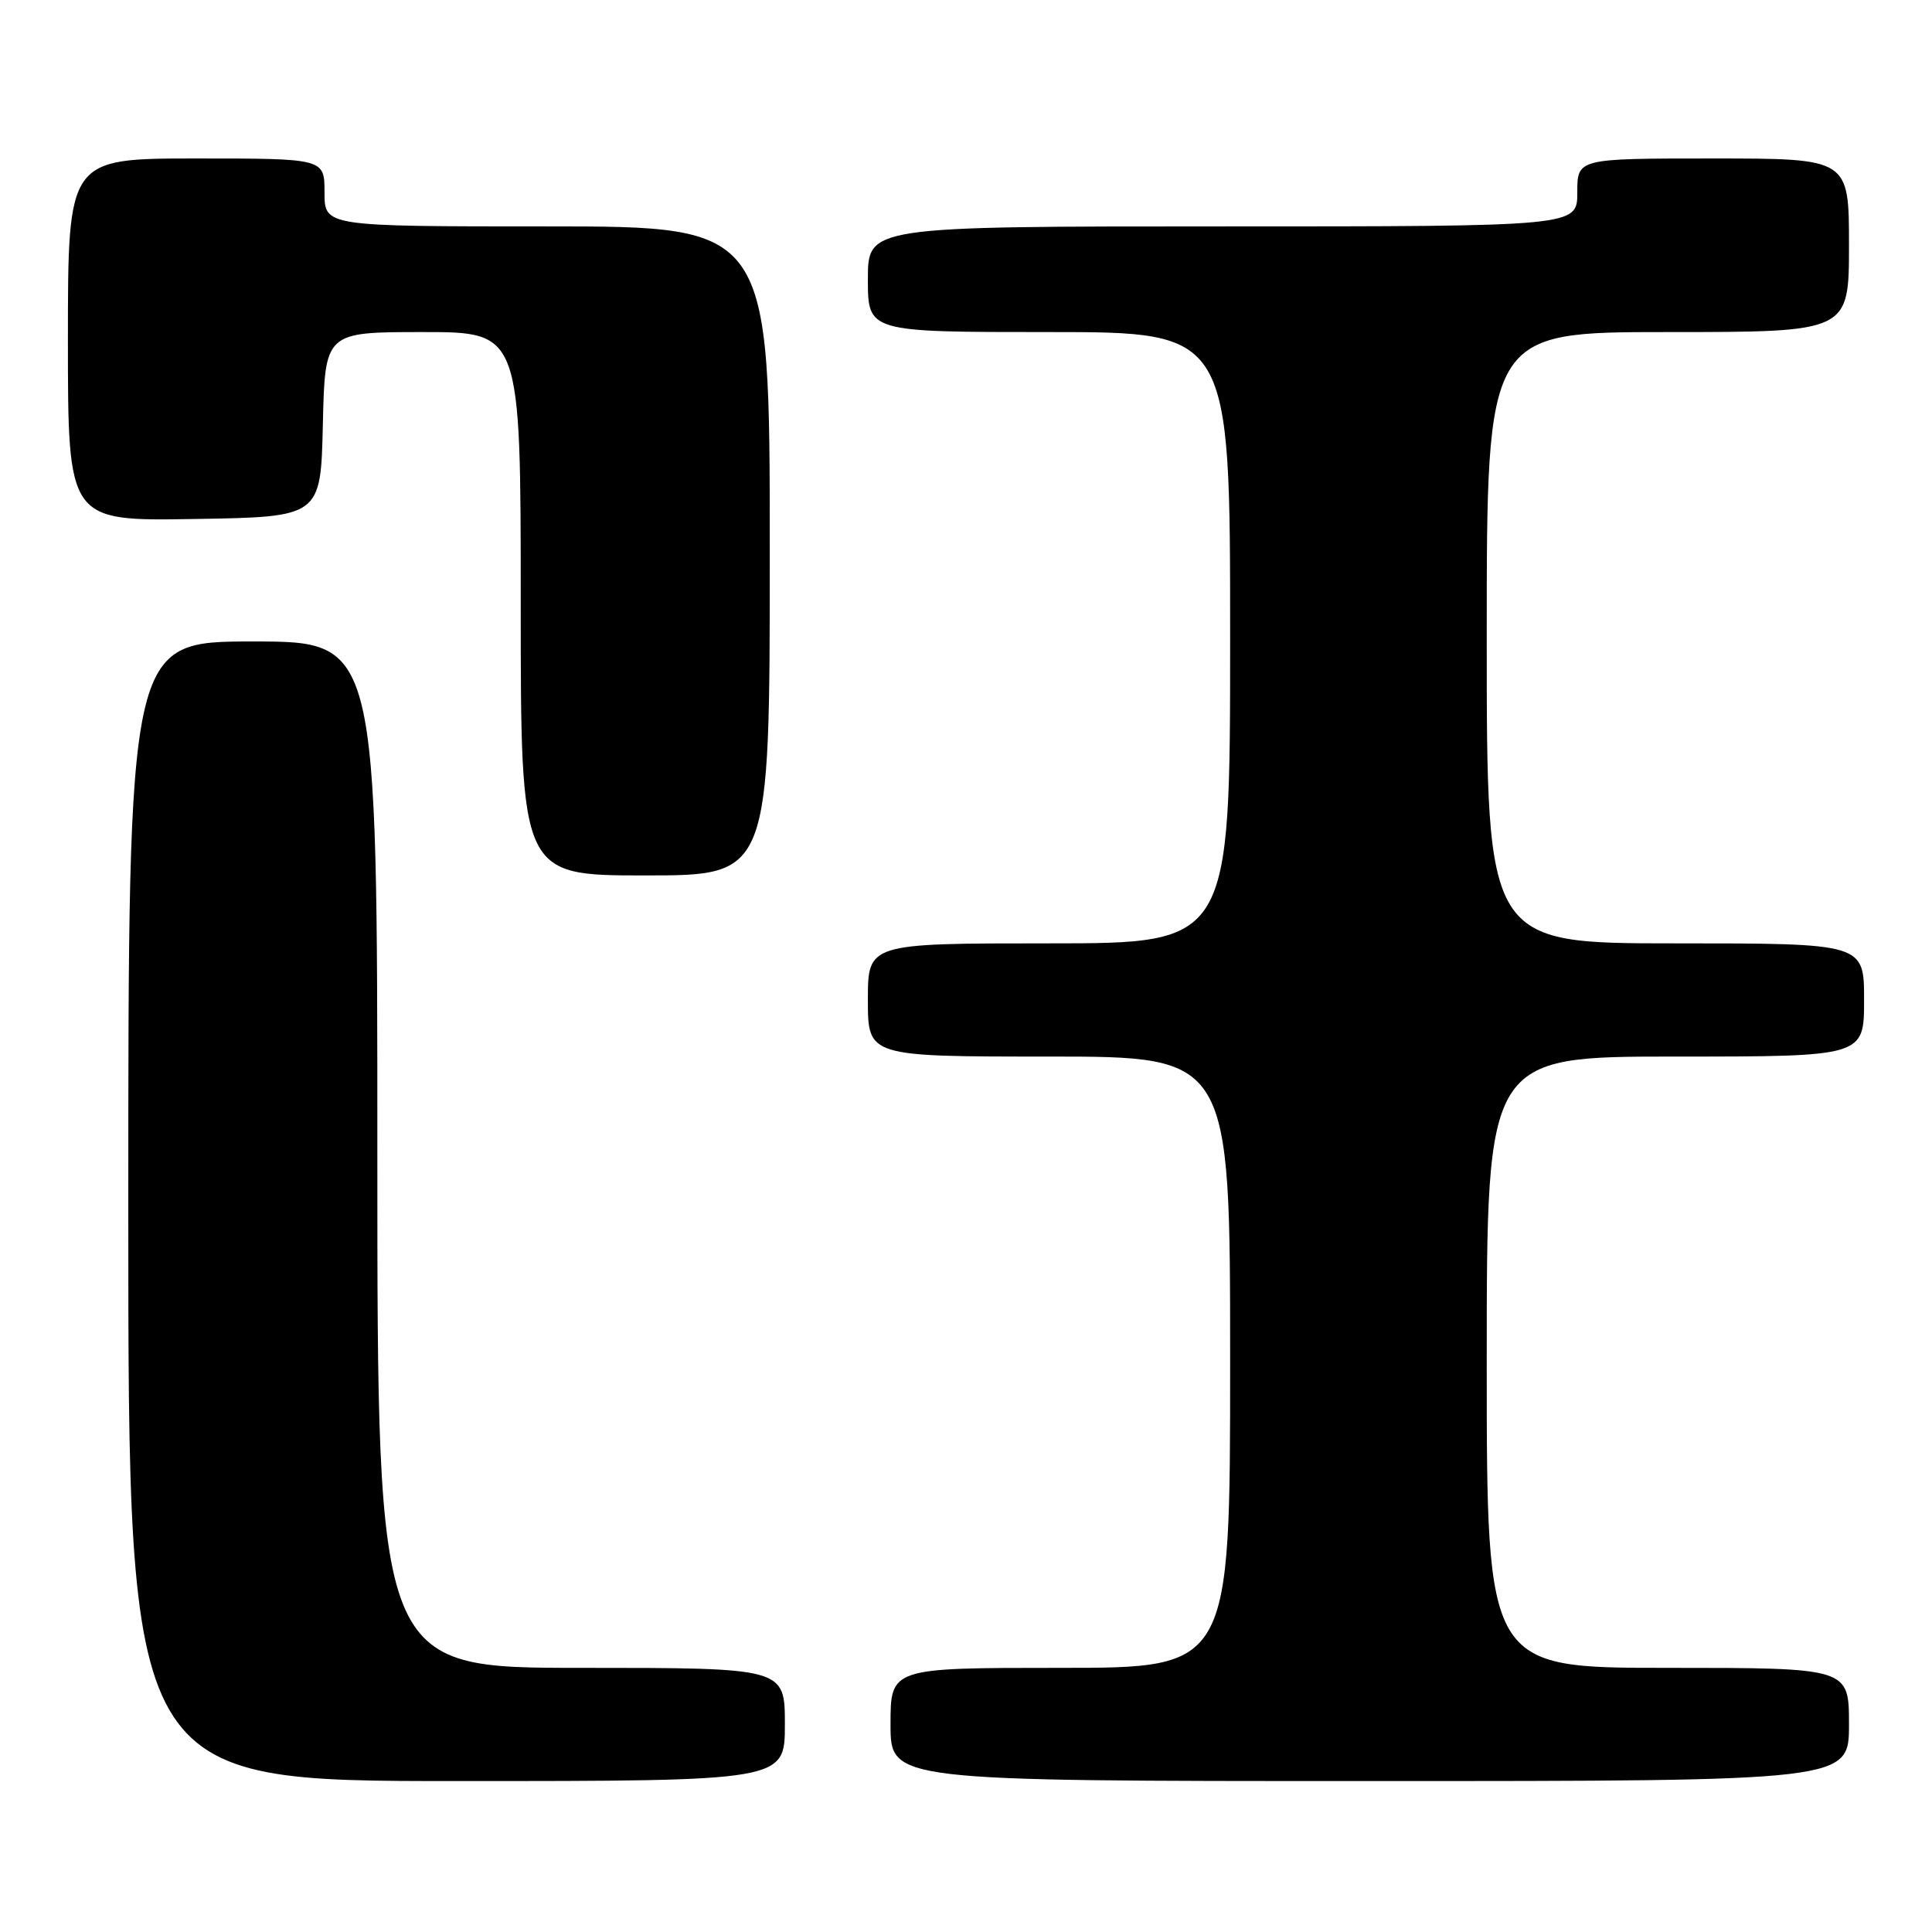 <?xml version="1.0" encoding="UTF-8" standalone="no"?>
<!DOCTYPE svg PUBLIC "-//W3C//DTD SVG 1.1//EN" "http://www.w3.org/Graphics/SVG/1.1/DTD/svg11.dtd" >
<svg xmlns="http://www.w3.org/2000/svg" xmlns:xlink="http://www.w3.org/1999/xlink" version="1.1" viewBox="0 0 256 256">
 <g >
 <path fill="currentColor"
d=" M 104.00 228.50 C 104.00 221.00 104.00 221.00 77.00 221.00 C 50.00 221.00 50.00 221.00 50.00 153.00 C 50.00 85.00 50.00 85.00 33.50 85.00 C 17.00 85.00 17.00 85.00 17.00 160.50 C 17.00 236.00 17.00 236.00 60.50 236.00 C 104.00 236.00 104.00 236.00 104.00 228.50 Z  M 245.00 228.50 C 245.00 221.00 245.00 221.00 221.00 221.00 C 197.00 221.00 197.00 221.00 197.00 180.50 C 197.00 140.00 197.00 140.00 222.00 140.00 C 247.00 140.00 247.00 140.00 247.00 132.50 C 247.00 125.00 247.00 125.00 222.00 125.00 C 197.00 125.00 197.00 125.00 197.00 84.50 C 197.00 44.00 197.00 44.00 221.00 44.00 C 245.00 44.00 245.00 44.00 245.00 32.50 C 245.00 21.00 245.00 21.00 227.00 21.00 C 209.00 21.00 209.00 21.00 209.00 25.50 C 209.00 30.00 209.00 30.00 162.00 30.00 C 115.00 30.00 115.00 30.00 115.00 37.00 C 115.00 44.00 115.00 44.00 139.00 44.00 C 163.00 44.00 163.00 44.00 163.00 84.50 C 163.00 125.00 163.00 125.00 139.00 125.00 C 115.00 125.00 115.00 125.00 115.00 132.50 C 115.00 140.00 115.00 140.00 139.00 140.00 C 163.00 140.00 163.00 140.00 163.00 180.50 C 163.00 221.00 163.00 221.00 140.50 221.00 C 118.00 221.00 118.00 221.00 118.00 228.50 C 118.00 236.00 118.00 236.00 181.50 236.00 C 245.00 236.00 245.00 236.00 245.00 228.50 Z  M 102.00 73.00 C 102.00 30.00 102.00 30.00 72.50 30.00 C 43.00 30.00 43.00 30.00 43.00 25.50 C 43.00 21.00 43.00 21.00 26.00 21.00 C 9.00 21.00 9.00 21.00 9.00 45.02 C 9.00 69.05 9.00 69.05 25.75 68.77 C 42.50 68.50 42.50 68.50 42.78 56.25 C 43.06 44.00 43.06 44.00 56.03 44.00 C 69.00 44.00 69.00 44.00 69.00 80.00 C 69.00 116.00 69.00 116.00 85.50 116.00 C 102.00 116.00 102.00 116.00 102.00 73.00 Z "/>
</g>
</svg>